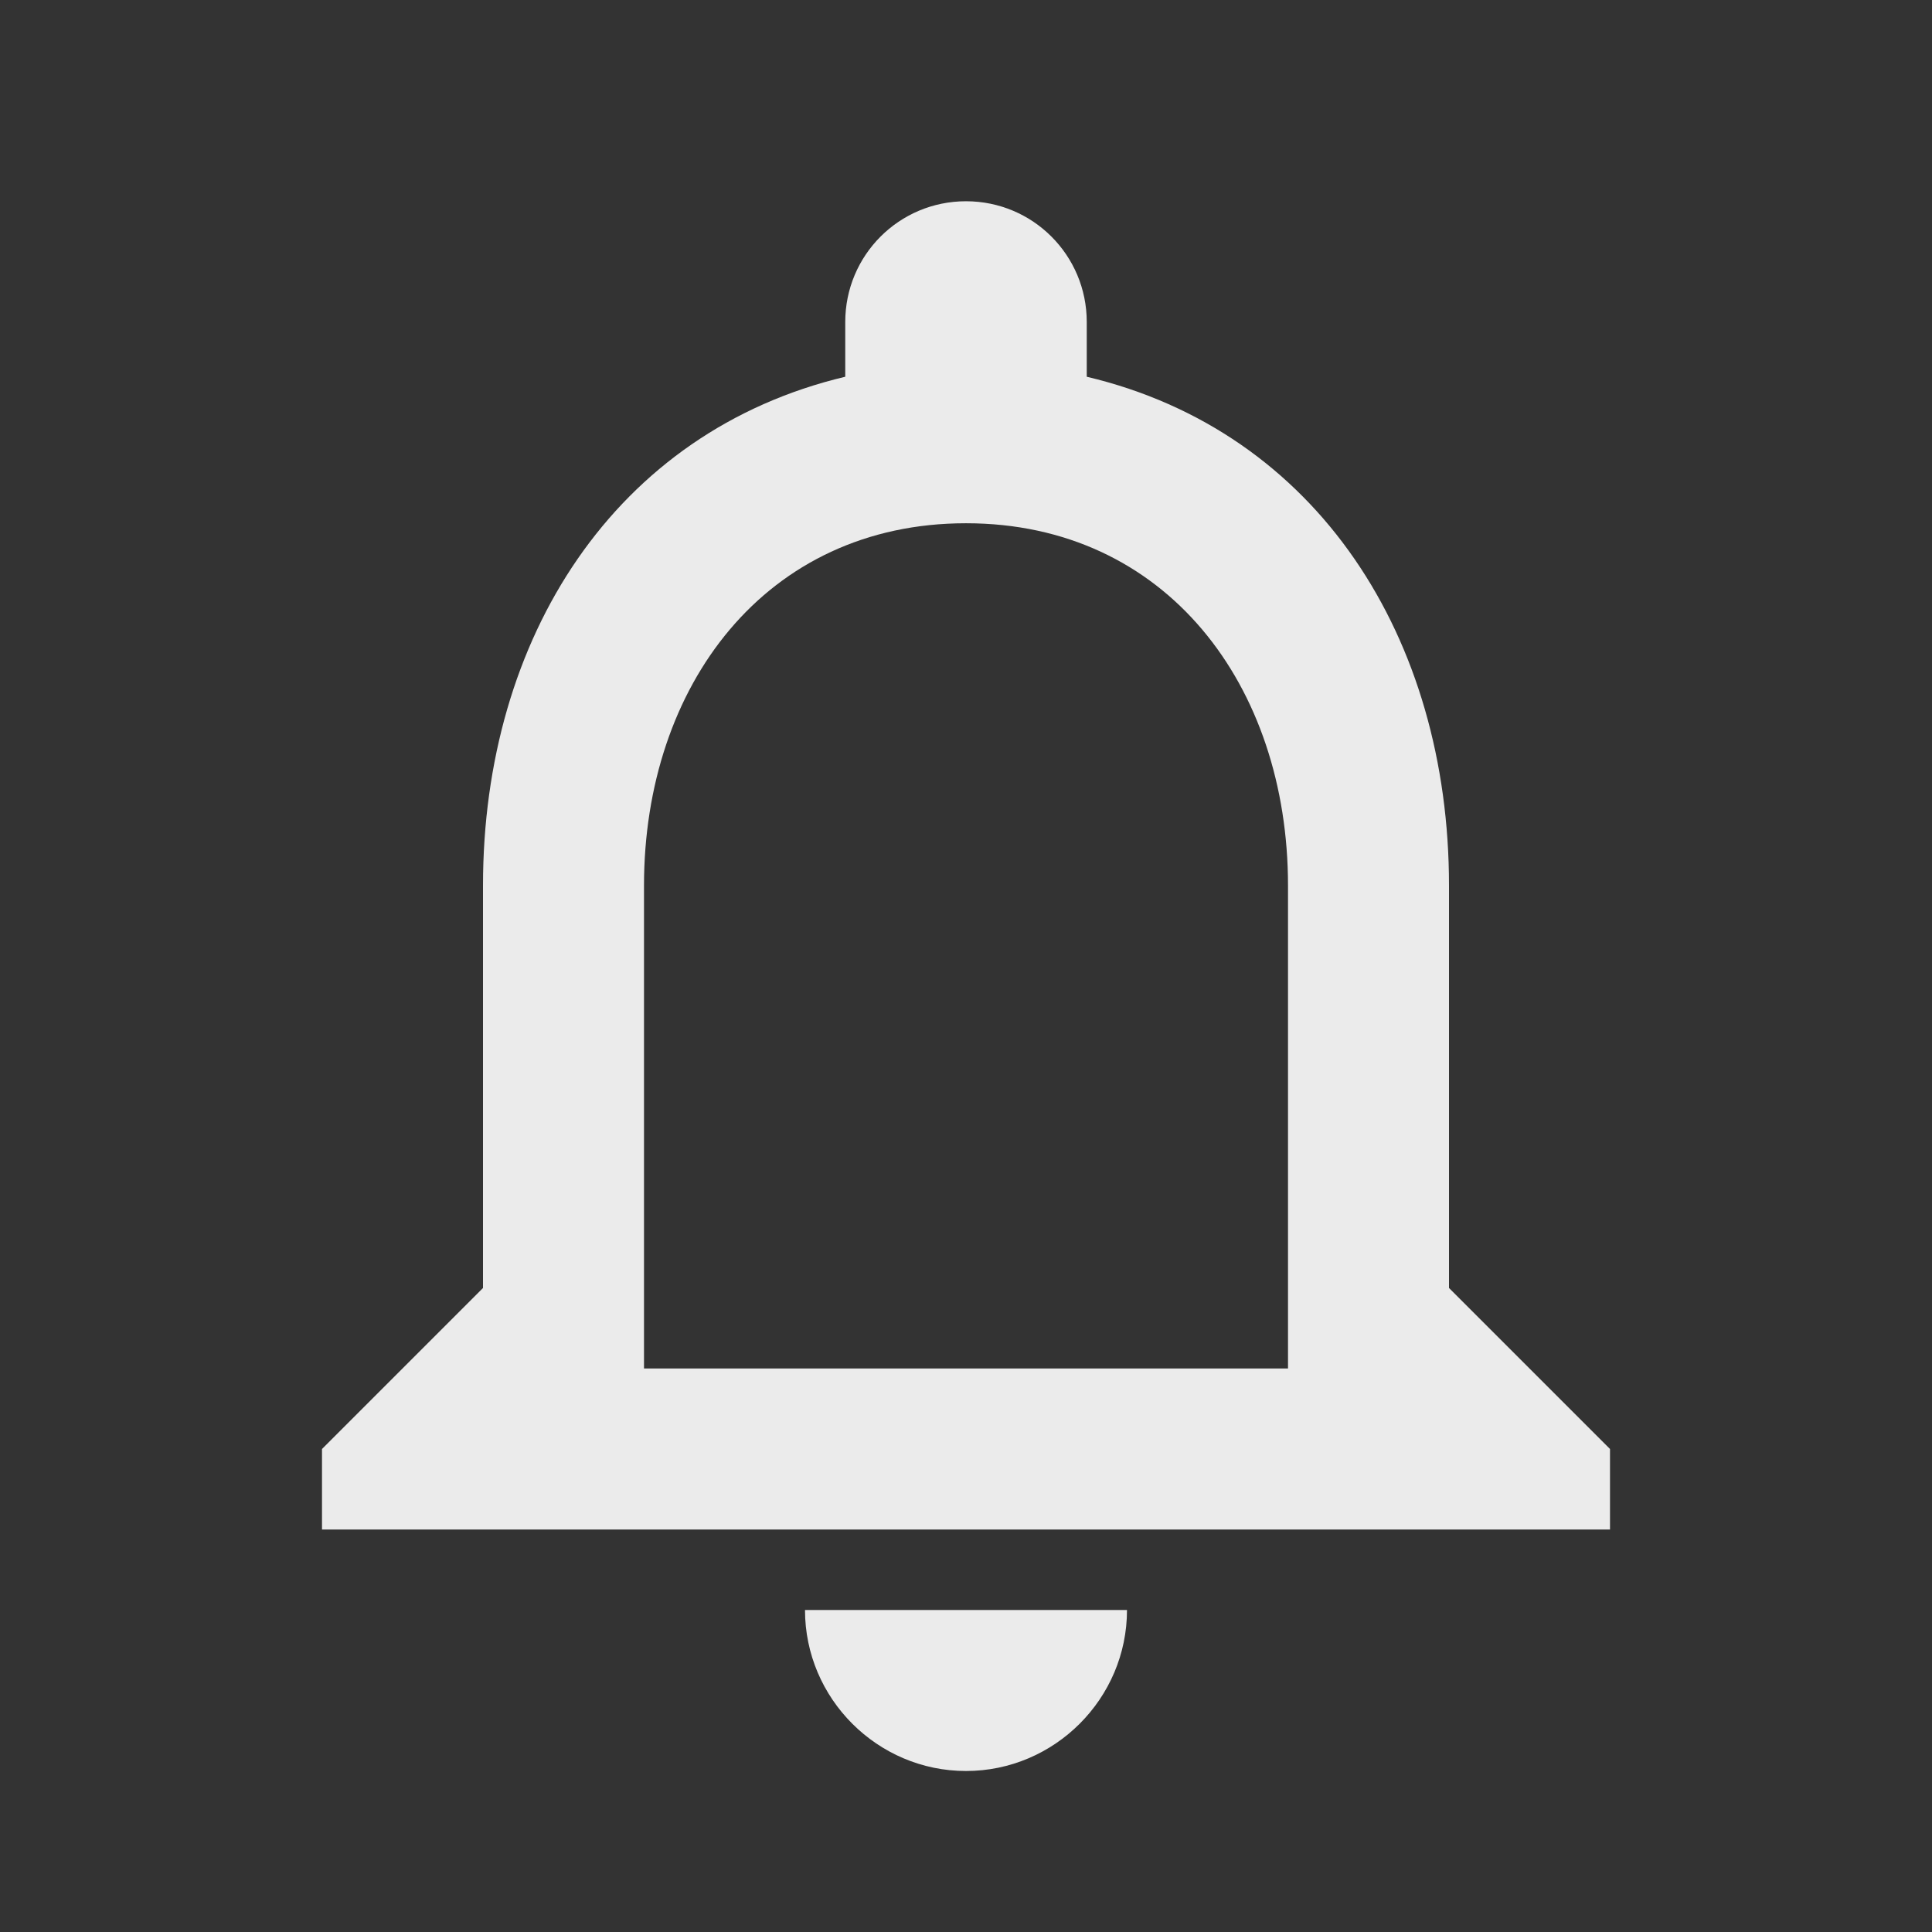 <!-- Generated by IcoMoon.io -->
<svg version="1.1" xmlns="http://www.w3.org/2000/svg" width="280" height="280" viewBox="0 0 280 280">
<rect x="0" y="0" width="280" height="280" fill="#333333" stroke="none"/>
<title>mt-notifications_none</title>
<path fill="#ebebeb" d="M140 256.667c12.833 0 23.333-10.5 23.333-23.333h-46.667c0 12.833 10.5 23.333 23.333 23.333v0zM210 186.667v-58.333c0-35.817-19.017-65.8-52.5-73.733v-7.933c0-9.683-7.817-17.5-17.5-17.5s-17.5 7.817-17.5 17.5v7.933c-33.367 7.933-52.5 37.8-52.5 73.733v58.333l-23.333 23.333v11.667h186.667v-11.667l-23.333-23.333zM186.667 198.333h-93.333v-70c0-28.933 17.617-52.5 46.667-52.5s46.667 23.567 46.667 52.5v70z"></path>
</svg>
